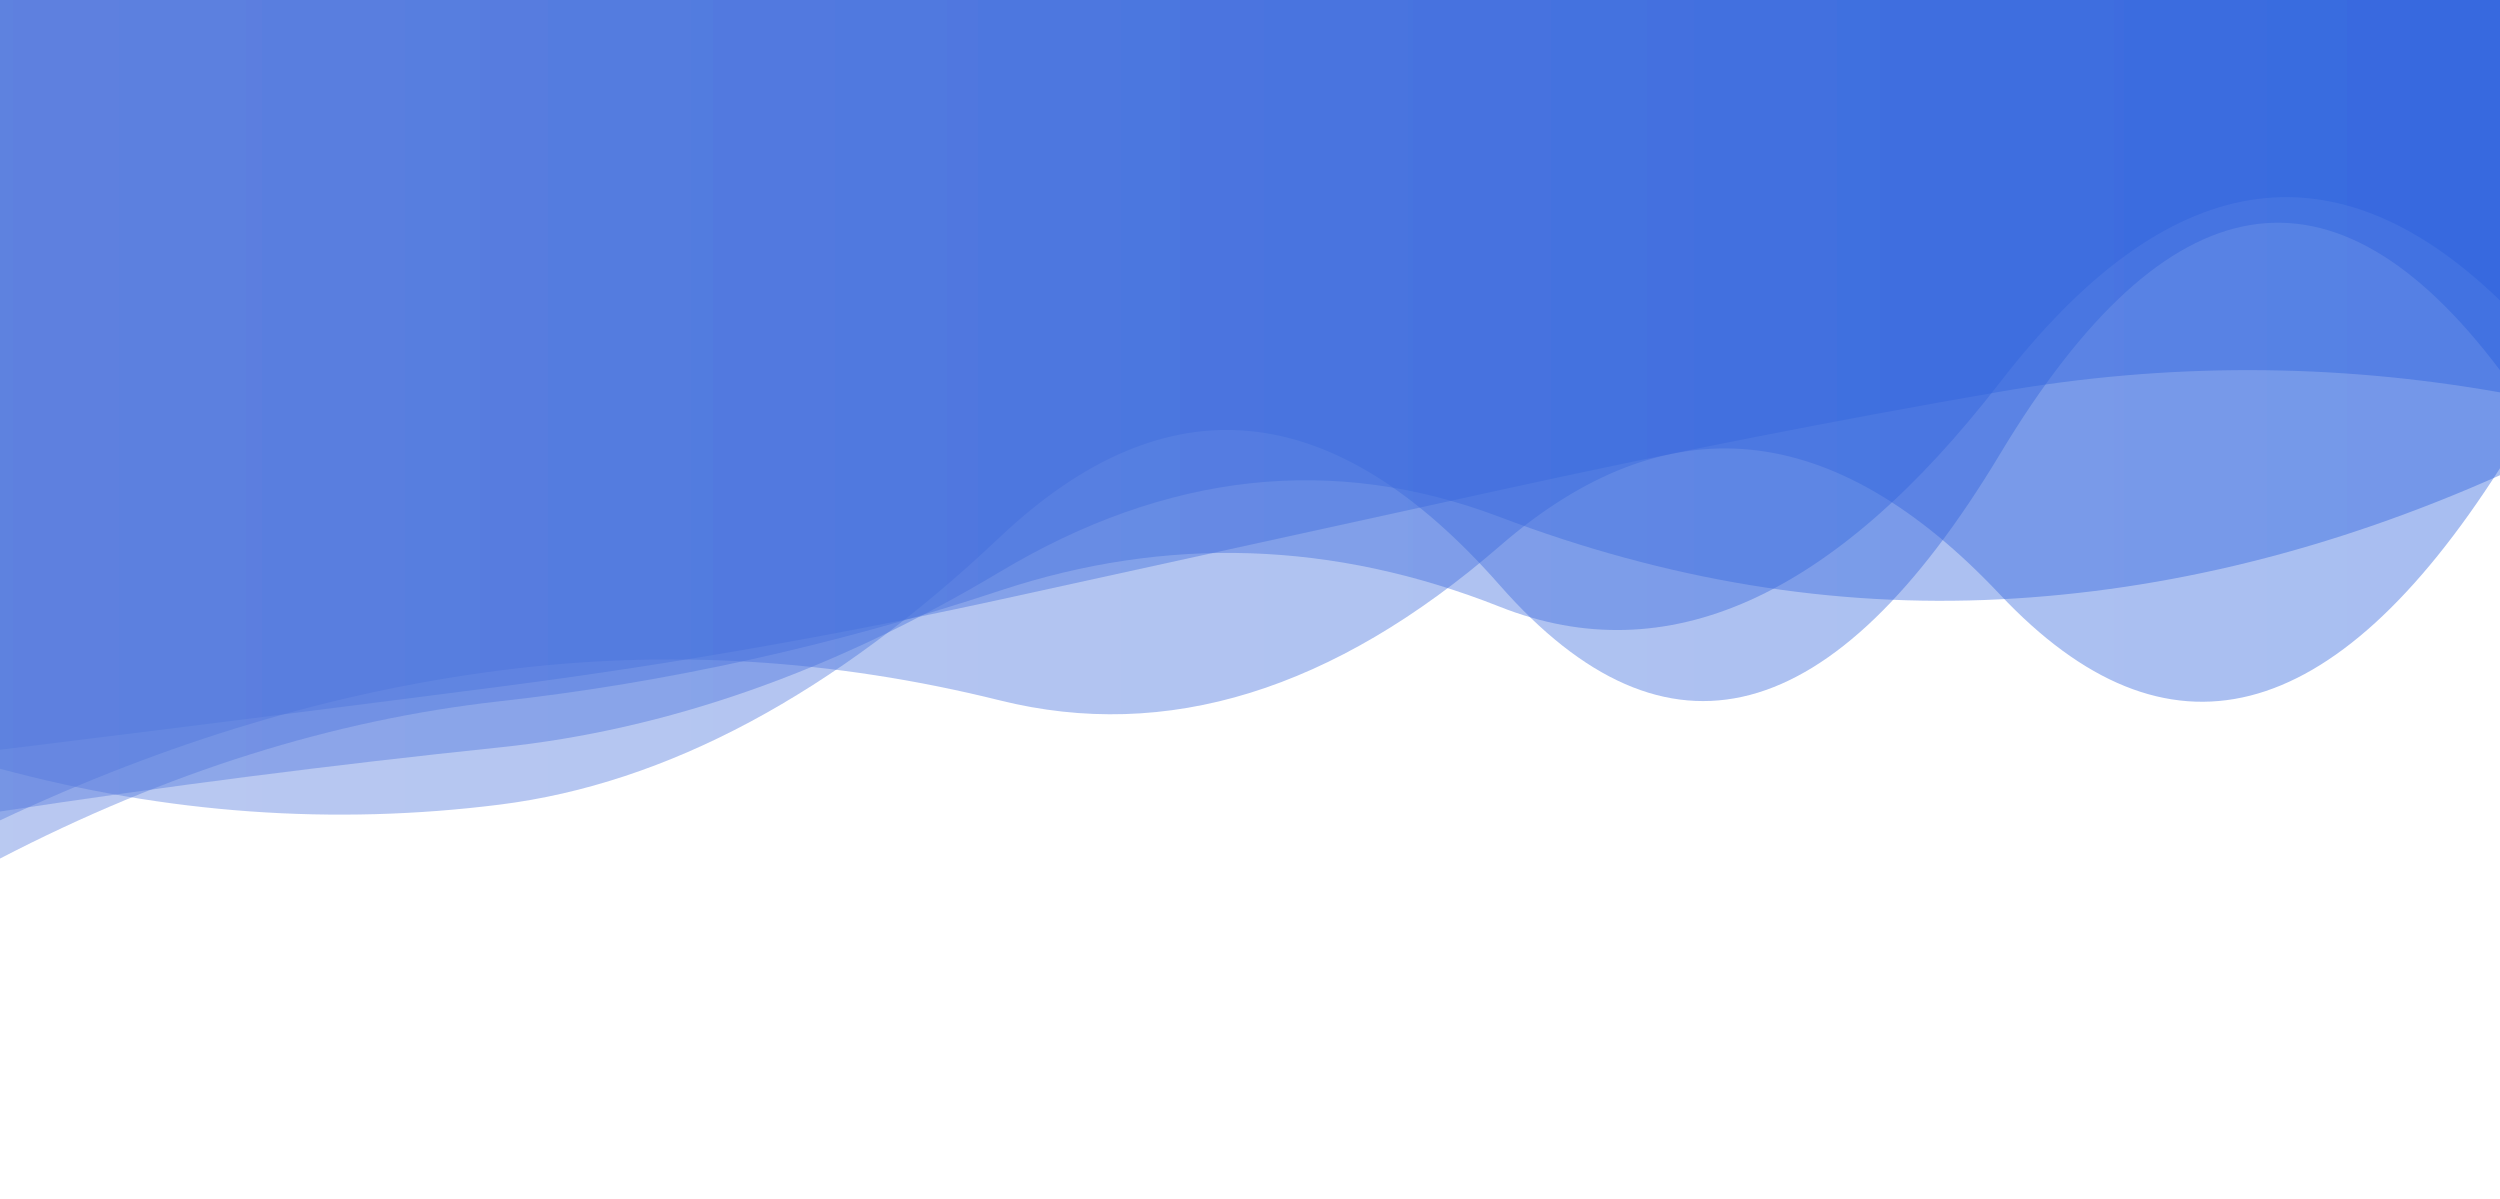 <svg xmlns="http://www.w3.org/2000/svg" viewBox="0 0 1920 921" preserveAspectRatio="xMidYMid" width="1920" height="921" xmlns:xlink="http://www.w3.org/1999/xlink" style="shape-rendering:auto;display:block;background-position-x:0%;background-position-y:0%;background-size:auto;background-origin:padding-box;background-clip:border-box;background:scroll rgb(255, 255, 255) none  repeat;width:1920px;height:921px;;animation:none"><g><linearGradient y2="0" y1="0" x2="1" x1="0" id="lg-o578w6yh81n"><stop offset="0" stop-color="#5177dd"></stop>

  
<stop offset="1" stop-color="#255cdb"></stop></linearGradient>
<path opacity="0.4" fill="url(#lg-o578w6yh81n)" d="M 0 0 L 0 623.23 Q 192 593.98 384 573.97 T 768 439.12 T 1152 397.13 T 1536 460.28 T 1920 364.96 L 1920 0 Z" style="fill:url('#lg-o578w6yh81n');opacity:0.4;;animation:none"></path>
<path opacity="0.4" fill="url(#lg-o578w6yh81n)" d="M 0 0 L 0 575.803 Q 192 552.16 384 527.336 T 768 460.491 T 1152 376.34 T 1536 300.822 T 1920 301.325 L 1920 0 Z" style="fill:url('#lg-o578w6yh81n');opacity:0.4;;animation:none"></path>
<path opacity="0.4" fill="url(#lg-o578w6yh81n)" d="M 0 0 L 0 590.406 Q 192 642.14 384 617.92 T 768 412.431 T 1152 449.68 T 1536 348.693 T 1920 284.322 L 1920 0 Z" style="fill:url('#lg-o578w6yh81n');opacity:0.4;;animation:none"></path>
<path opacity="0.4" fill="url(#lg-o578w6yh81n)" d="M 0 0 L 0 630.033 Q 192 539.599 384 514.878 T 768 537.922 T 1152 419.226 T 1536 456.621 T 1920 359.587 L 1920 0 Z" style="fill:url('#lg-o578w6yh81n');opacity:0.4;;animation:none"></path>
<path opacity="0.4" fill="url(#lg-o578w6yh81n)" d="M 0 0 L 0 659.373 Q 192 559.889 384 538.544 T 768 453.597 T 1152 466.046 T 1536 293.614 T 1920 230.785 L 1920 0 Z" style="fill:url('#lg-o578w6yh81n');opacity:0.4;;animation:none"></path>
<g></g></g><!-- [ldio] generated by https://loading.io --></svg>